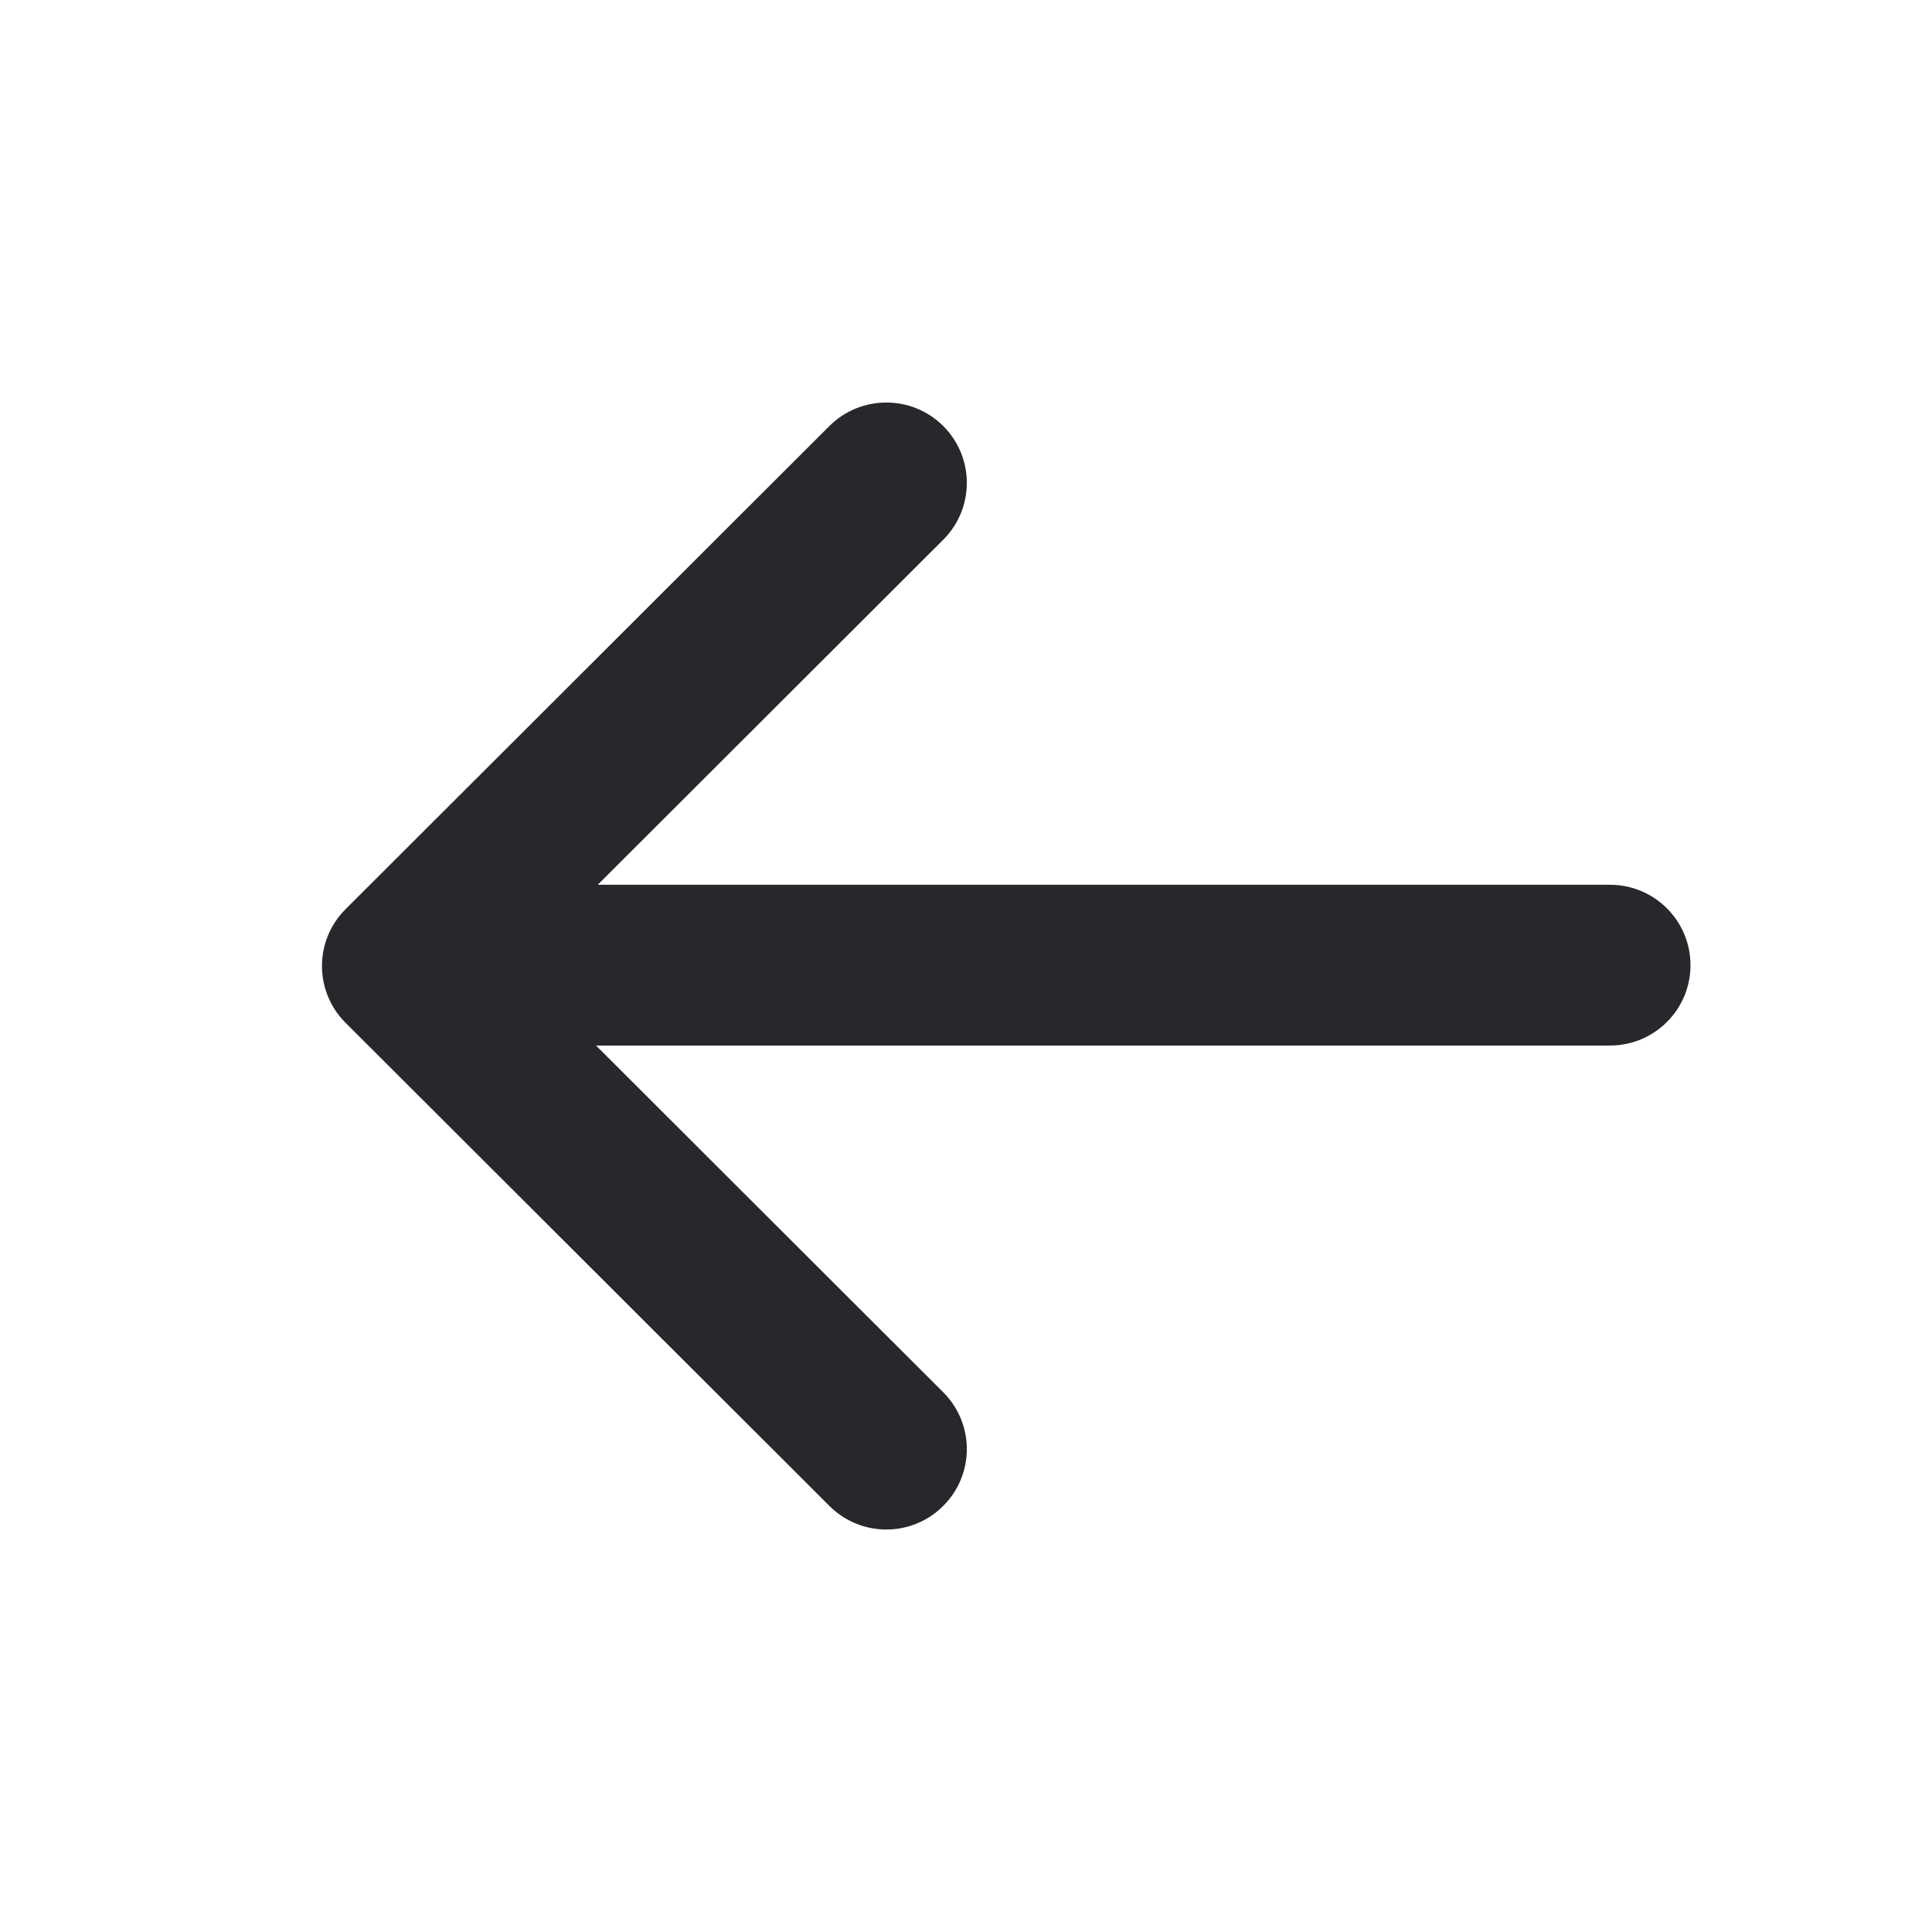 <svg viewBox="0 0 24 24" fill="none" xmlns="http://www.w3.org/2000/svg">
<path d="M11.717 6.705C12.108 6.315 12.108 5.682 11.717 5.292C11.327 4.903 10.694 4.903 10.303 5.292L4.293 11.294C3.902 11.684 3.902 12.316 4.293 12.706L10.303 18.707C10.694 19.098 11.327 19.098 11.717 18.707C12.108 18.318 12.108 17.685 11.717 17.295L7.404 12.988H20C20.552 12.988 21 12.541 21 11.99C21 11.438 20.552 10.991 20 10.991H7.425L11.717 6.705Z" fill="#26282B"/>
</svg>
